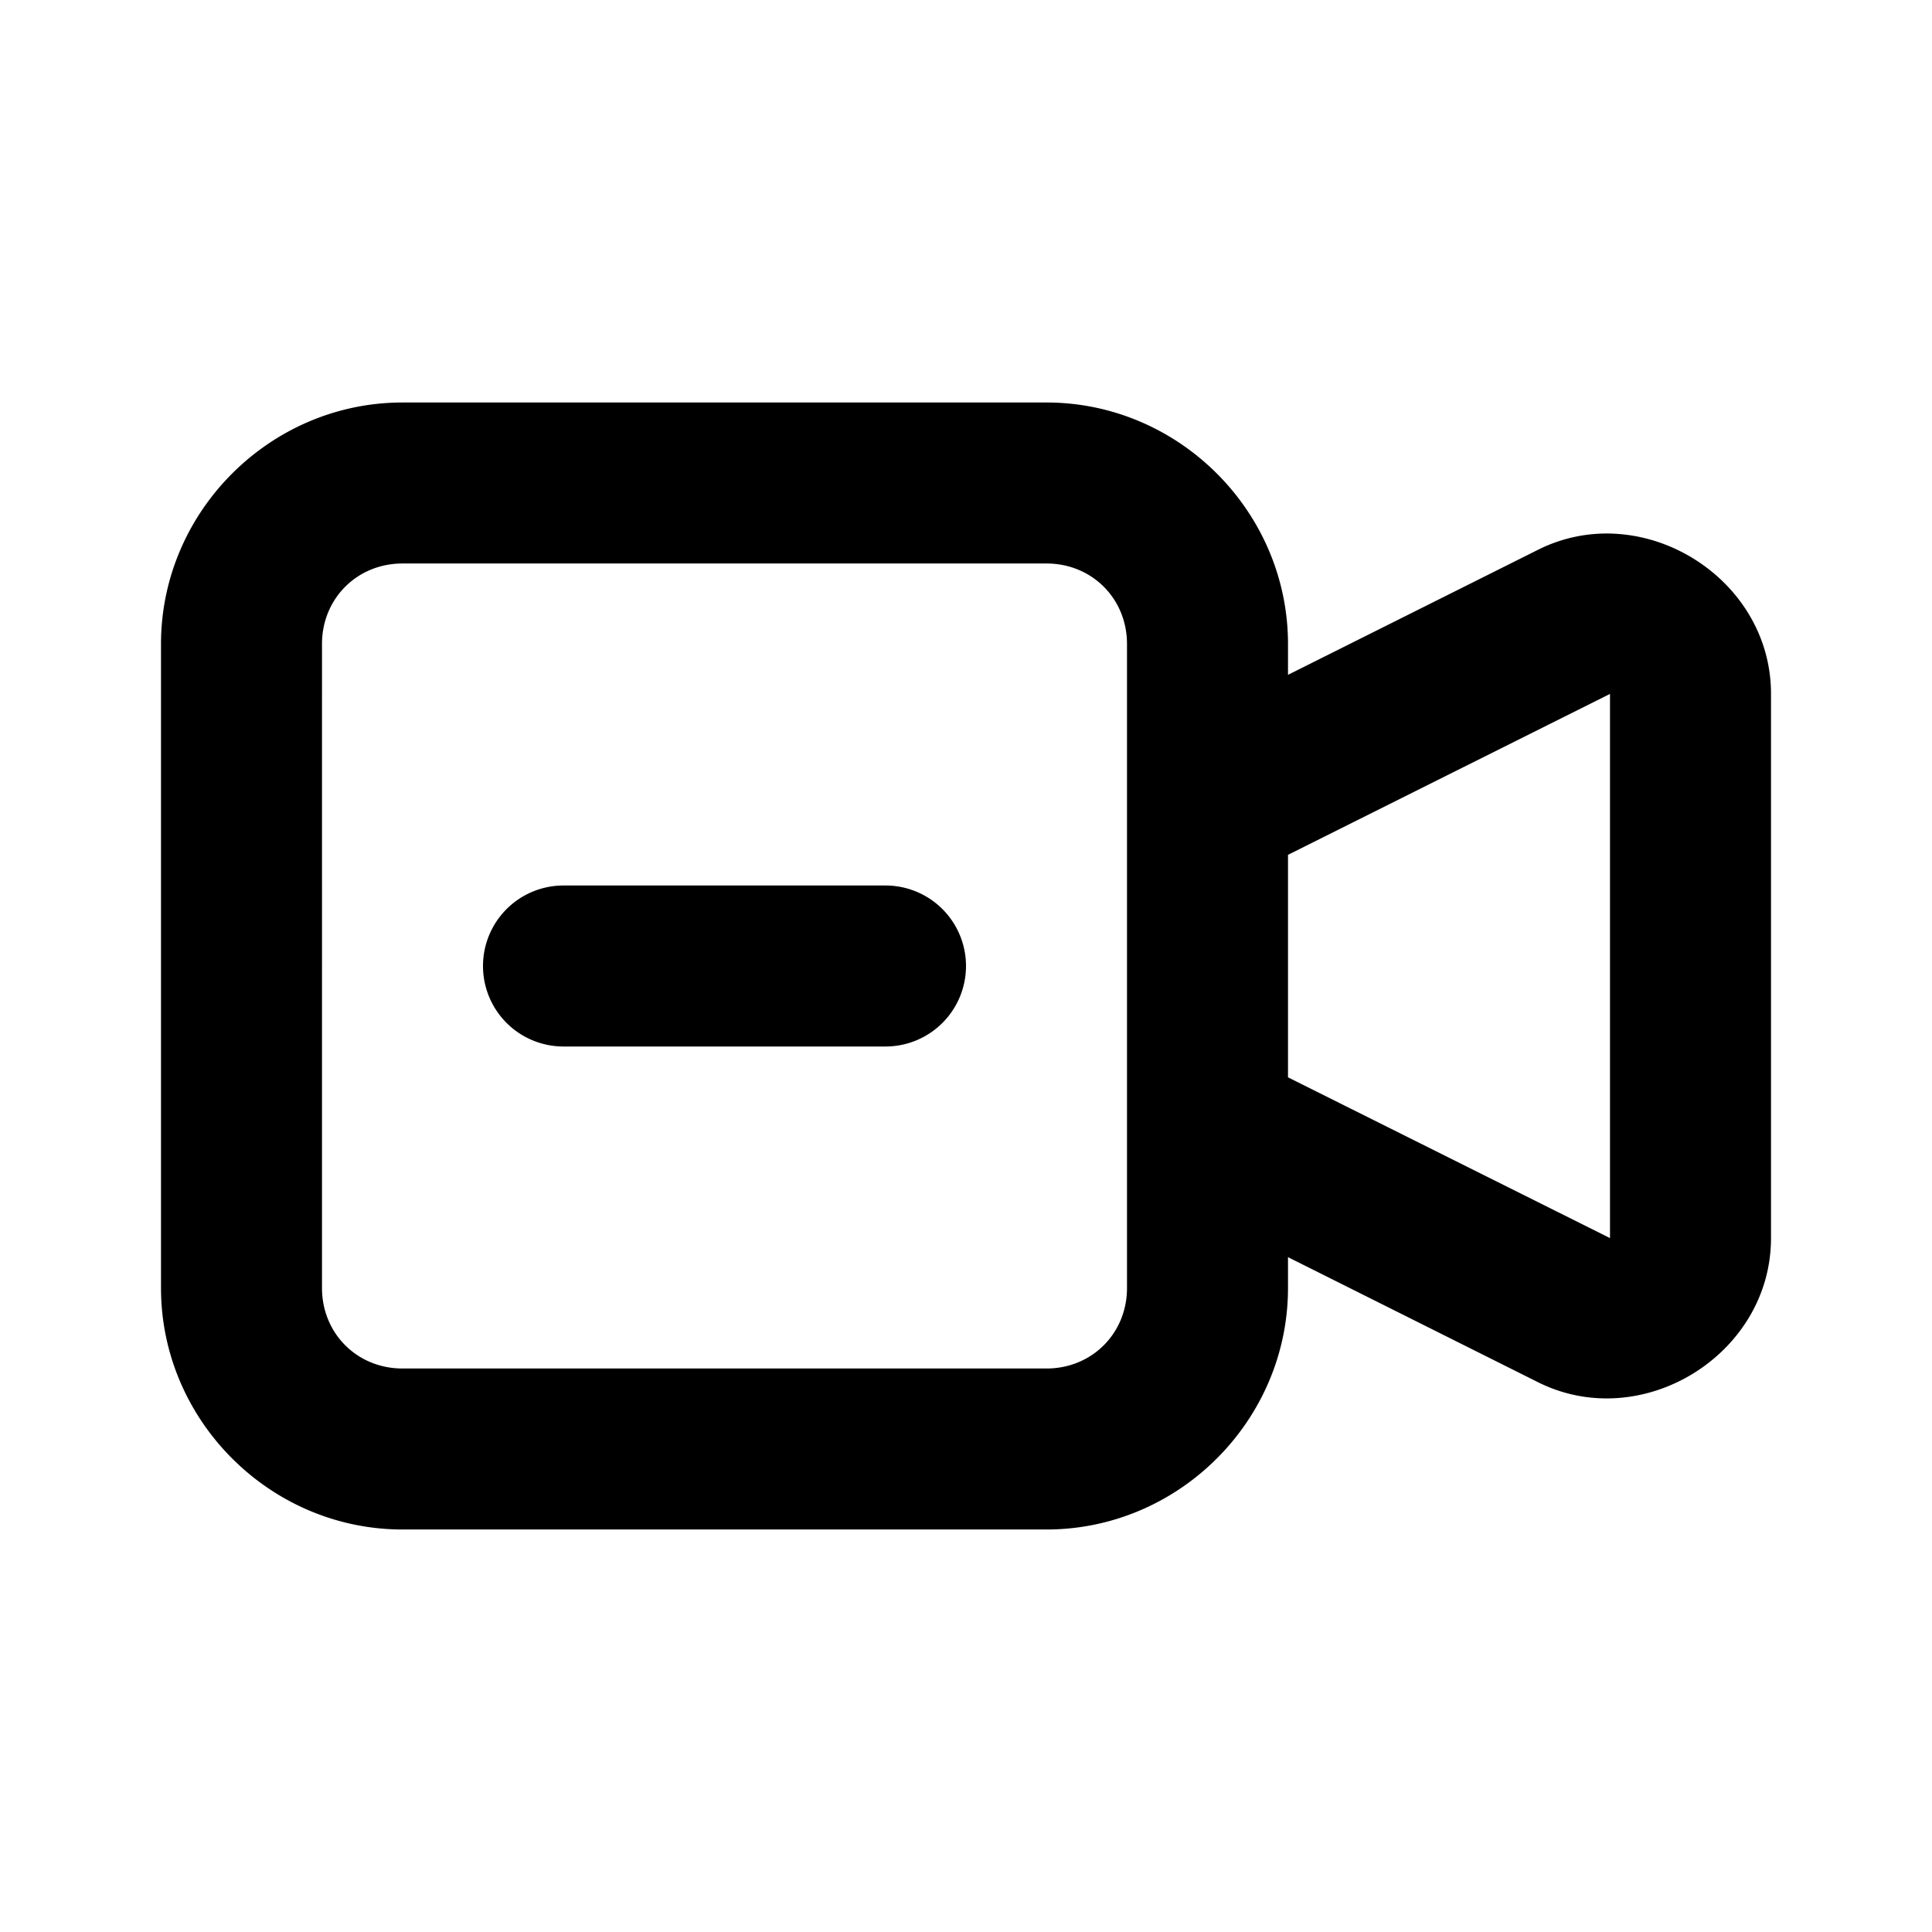 <svg xmlns="http://www.w3.org/2000/svg" width="24" height="24" viewBox="0 0 24 24"><path d="M5 5C3.355 5 2 6.355 2 8v8c0 1.645 1.355 3 3 3h8c1.645 0 3-1.355 3-3v-.383l3.105 1.553c1.292.646 2.894-.343 2.895-1.787V8.617c0-1.083-.901-1.91-1.896-1.984a1.9 1.9 0 0 0-.999.197L16 8.383V8c0-1.645-1.355-3-3-3zm0 2h8c.564 0 1 .436 1 1v8c0 .564-.436 1-1 1H5c-.564 0-1-.436-1-1V8c0-.564.436-1 1-1zm15 1.62v6.76l-4-1.997v-2.764zM7 11a1 1 0 0 0-1 1 1 1 0 0 0 1 1h4a1 1 0 0 0 1-1 1 1 0 0 0-1-1z"/></svg>